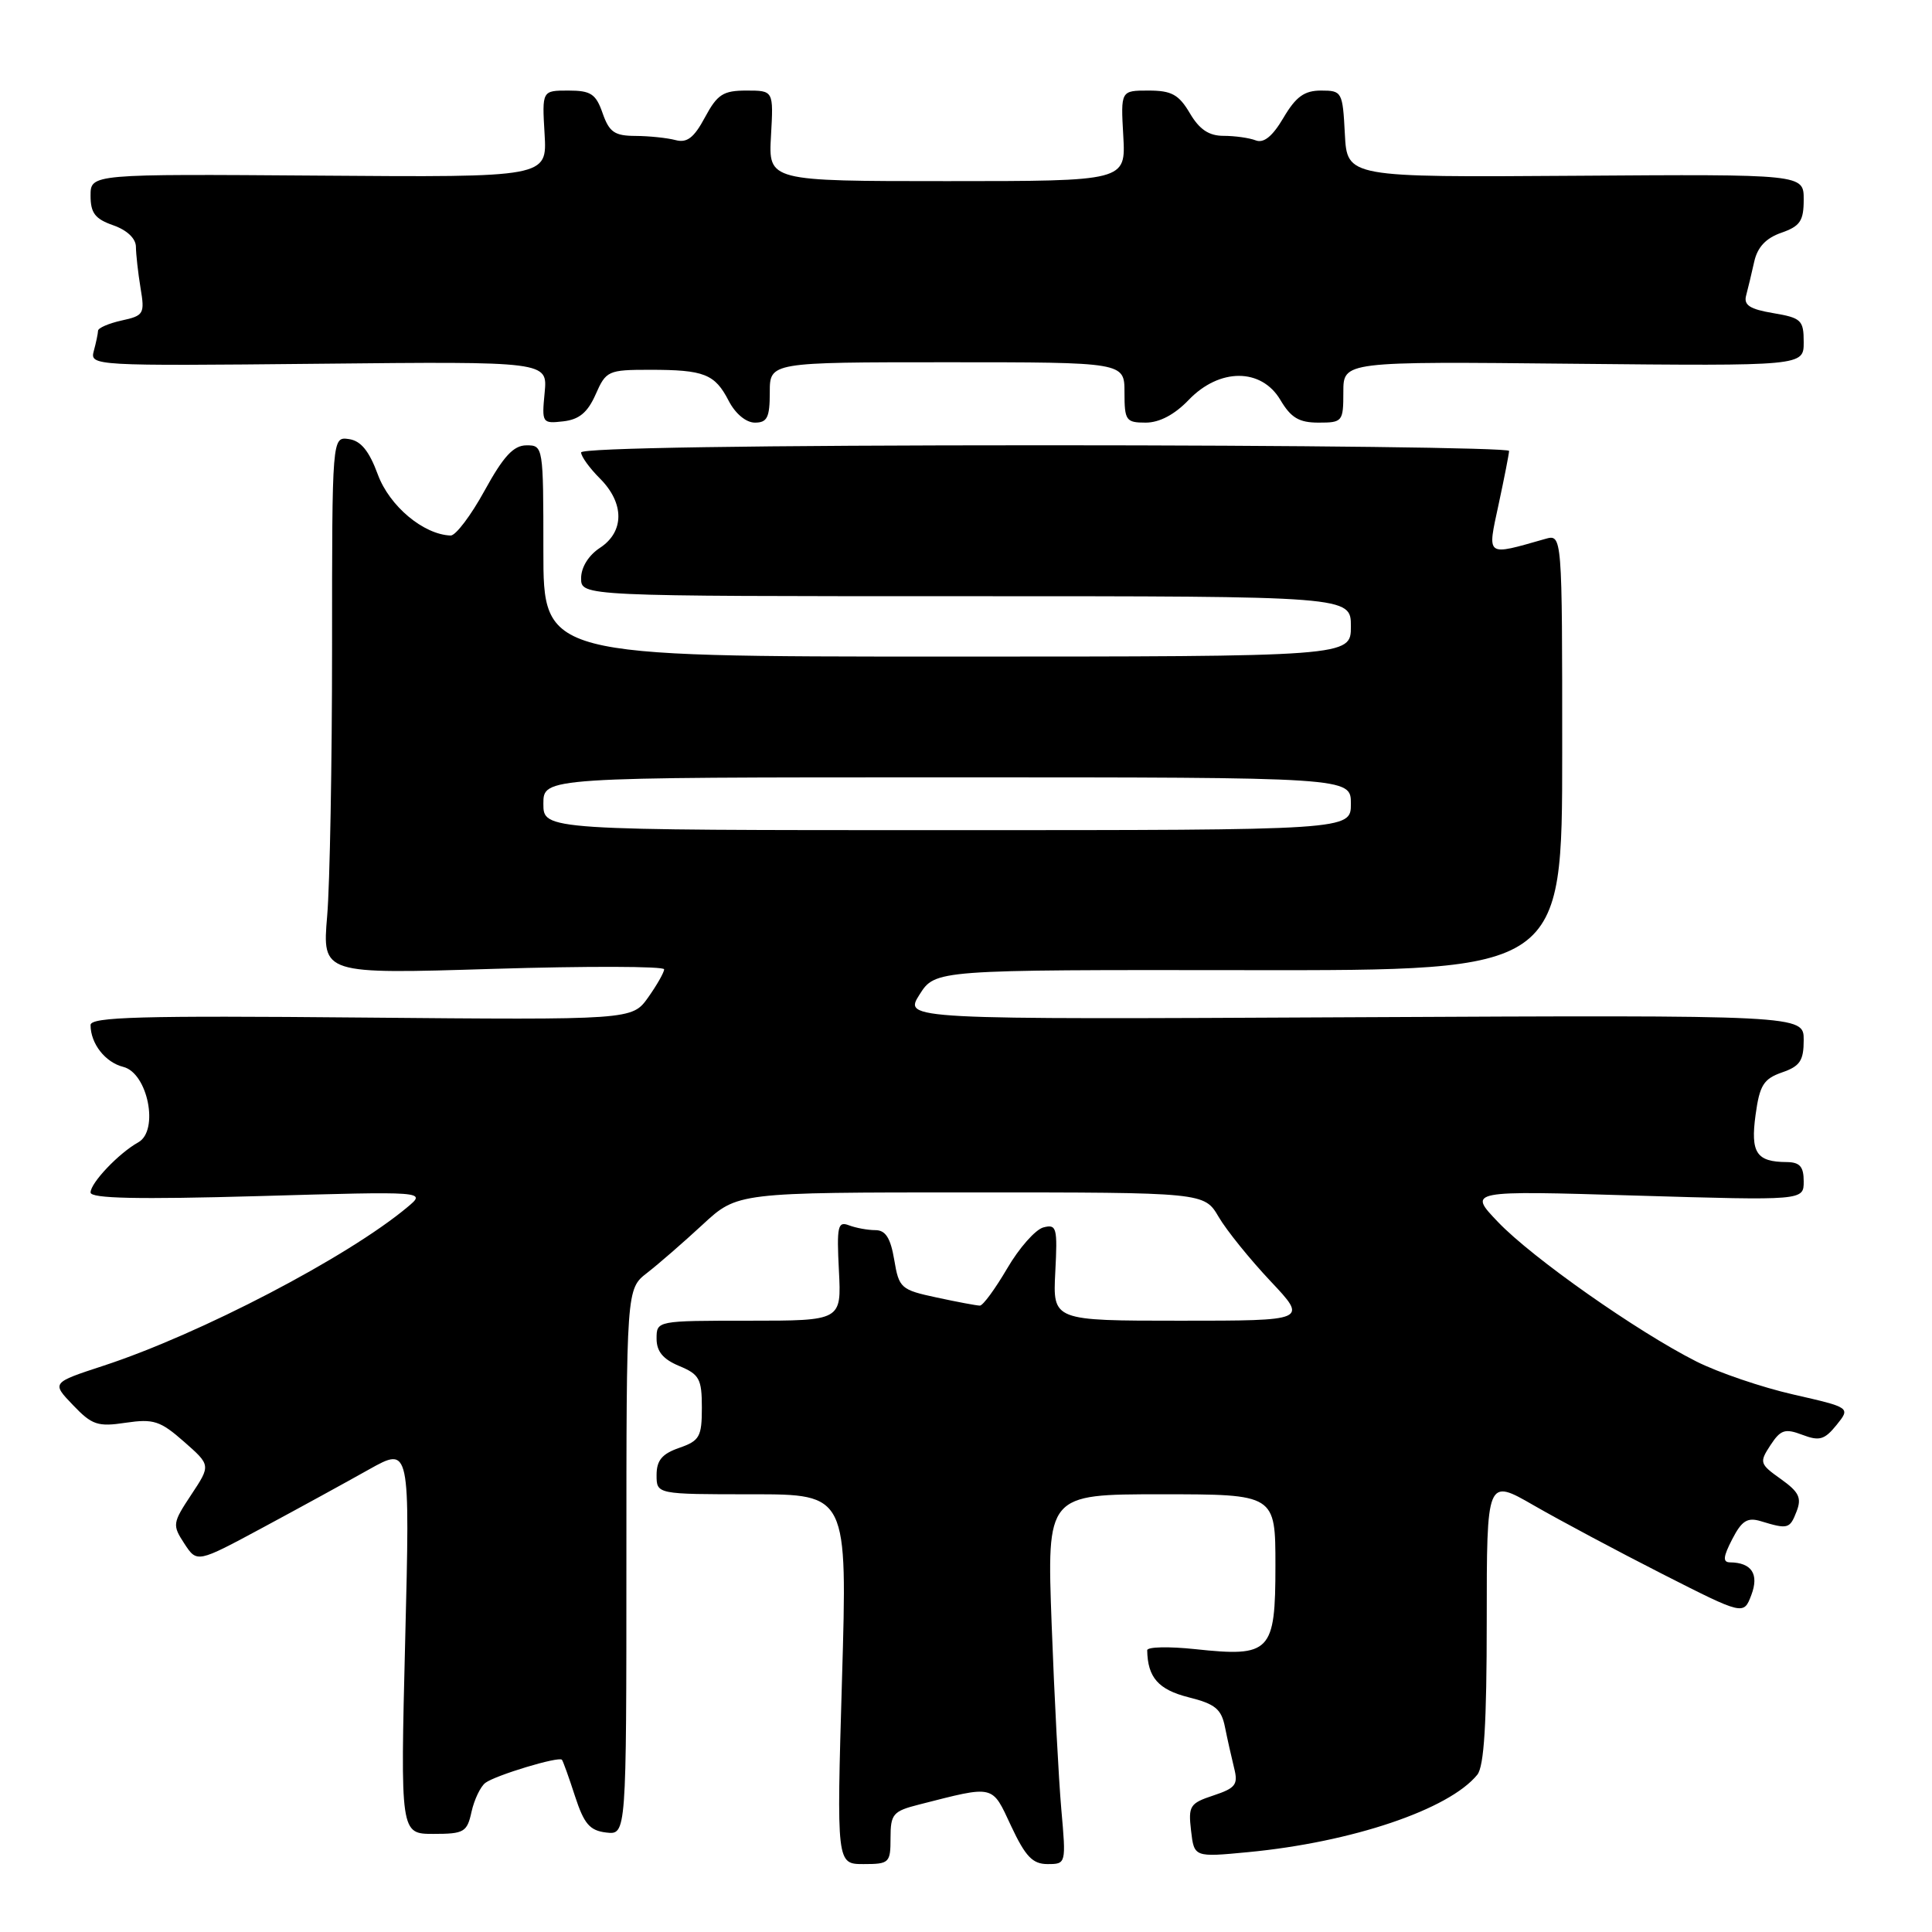 <?xml version="1.0" encoding="UTF-8" standalone="no"?>
<!DOCTYPE svg PUBLIC "-//W3C//DTD SVG 1.1//EN" "http://www.w3.org/Graphics/SVG/1.1/DTD/svg11.dtd" >
<svg xmlns="http://www.w3.org/2000/svg" xmlns:xlink="http://www.w3.org/1999/xlink" version="1.1" viewBox="0 0 256 256">
 <g >
 <path fill="currentColor"
d=" M 118.00 243.54 C 118.00 240.38 118.32 239.99 121.75 239.12 C 131.88 236.54 131.39 236.42 133.98 241.96 C 135.88 246.01 136.83 247.00 138.81 247.00 C 141.26 247.00 141.27 246.96 140.63 239.75 C 140.28 235.76 139.70 224.74 139.35 215.25 C 138.71 198.00 138.71 198.00 153.86 198.00 C 169.00 198.00 169.00 198.00 169.00 207.46 C 169.00 218.93 168.36 219.59 158.37 218.52 C 154.87 218.15 152.01 218.21 152.01 218.67 C 152.07 222.27 153.49 223.88 157.46 224.89 C 161.03 225.78 161.84 226.45 162.32 228.87 C 162.64 230.46 163.19 232.90 163.53 234.28 C 164.08 236.47 163.73 236.93 160.78 237.91 C 157.66 238.94 157.44 239.29 157.82 242.56 C 158.23 246.10 158.23 246.10 165.37 245.42 C 179.15 244.11 192.00 239.77 195.75 235.16 C 196.65 234.05 197.00 228.36 197.00 214.75 C 197.00 195.88 197.00 195.88 203.25 199.48 C 206.69 201.46 214.35 205.55 220.27 208.56 C 231.04 214.03 231.04 214.03 232.06 211.35 C 233.11 208.58 232.11 207.05 229.22 207.02 C 228.25 207.00 228.33 206.27 229.53 203.95 C 230.79 201.50 231.54 201.03 233.30 201.56 C 236.91 202.66 237.16 202.59 238.05 200.29 C 238.76 198.47 238.38 197.70 235.97 195.98 C 233.16 193.98 233.10 193.78 234.59 191.50 C 235.94 189.44 236.52 189.25 238.82 190.12 C 241.08 190.98 241.76 190.78 243.35 188.82 C 245.21 186.51 245.21 186.51 237.63 184.78 C 233.45 183.83 227.67 181.86 224.77 180.40 C 216.93 176.44 203.05 166.69 198.50 161.93 C 194.50 157.75 194.50 157.75 216.75 158.42 C 239.00 159.08 239.00 159.08 239.00 156.54 C 239.00 154.58 238.49 154.00 236.75 153.98 C 232.73 153.96 231.94 152.75 232.62 147.74 C 233.16 143.79 233.68 142.96 236.13 142.10 C 238.51 141.28 239.00 140.54 239.00 137.80 C 239.00 134.50 239.00 134.50 179.37 134.79 C 119.75 135.09 119.75 135.09 121.84 131.79 C 123.93 128.50 123.93 128.50 165.46 128.55 C 207.00 128.60 207.00 128.60 207.00 99.69 C 207.00 70.77 207.00 70.77 204.75 71.41 C 196.81 73.67 197.06 73.86 198.57 66.85 C 199.32 63.36 199.95 60.16 199.96 59.75 C 199.98 59.34 172.32 59.00 138.50 59.00 C 100.12 59.00 77.00 59.36 77.00 59.95 C 77.00 60.48 78.12 62.03 79.50 63.41 C 82.75 66.66 82.75 70.46 79.50 72.59 C 77.99 73.58 77.00 75.17 77.00 76.62 C 77.00 79.00 77.00 79.00 128.00 79.00 C 179.00 79.00 179.00 79.00 179.00 83.00 C 179.00 87.00 179.00 87.00 125.50 87.00 C 72.00 87.00 72.00 87.00 72.00 73.00 C 72.00 59.14 71.98 59.00 69.75 59.01 C 68.04 59.02 66.71 60.46 64.21 65.01 C 62.40 68.31 60.38 70.98 59.71 70.96 C 56.11 70.83 51.61 67.06 50.07 62.89 C 48.91 59.74 47.82 58.41 46.23 58.18 C 44.00 57.86 44.00 57.86 44.00 85.78 C 44.00 101.13 43.71 117.16 43.35 121.39 C 42.70 129.08 42.70 129.08 65.35 128.38 C 77.81 128.00 88.00 128.03 88.00 128.44 C 88.00 128.85 87.04 130.53 85.88 132.17 C 83.75 135.15 83.75 135.15 47.88 134.83 C 18.72 134.56 12.00 134.75 12.00 135.82 C 12.00 138.28 13.94 140.77 16.34 141.37 C 19.59 142.19 21.10 149.81 18.33 151.36 C 15.74 152.80 12.00 156.74 12.00 158.01 C 12.00 158.81 18.28 158.94 34.25 158.49 C 56.50 157.85 56.50 157.85 54.00 159.94 C 46.10 166.56 26.49 176.79 13.67 180.98 C 6.83 183.22 6.83 183.22 9.67 186.18 C 12.19 188.82 12.95 189.08 16.66 188.52 C 20.34 187.98 21.23 188.26 24.38 191.03 C 27.93 194.15 27.93 194.15 25.34 198.06 C 22.85 201.82 22.82 202.07 24.43 204.54 C 26.11 207.10 26.11 207.10 34.81 202.42 C 39.59 199.85 45.94 196.37 48.91 194.70 C 54.33 191.67 54.33 191.67 53.69 217.33 C 53.05 243.00 53.05 243.00 57.44 243.00 C 61.49 243.00 61.89 242.77 62.48 240.07 C 62.84 238.46 63.66 236.74 64.31 236.24 C 65.66 235.23 74.06 232.69 74.46 233.18 C 74.61 233.36 75.39 235.53 76.19 238.00 C 77.39 241.68 78.14 242.56 80.33 242.82 C 83.00 243.13 83.00 243.13 83.00 206.96 C 83.00 170.79 83.00 170.79 85.75 168.66 C 87.26 167.49 90.57 164.61 93.10 162.27 C 97.71 158.00 97.71 158.00 128.64 158.00 C 159.57 158.00 159.57 158.00 161.48 161.25 C 162.53 163.04 165.62 166.86 168.34 169.75 C 173.29 175.00 173.29 175.00 156.40 175.00 C 139.50 175.00 139.50 175.00 139.83 168.57 C 140.14 162.65 140.01 162.18 138.25 162.64 C 137.20 162.92 135.04 165.36 133.46 168.07 C 131.87 170.78 130.25 173.00 129.84 173.00 C 129.43 173.00 126.86 172.52 124.13 171.93 C 119.37 170.91 119.12 170.70 118.49 166.93 C 118.00 164.03 117.34 163.00 115.99 163.00 C 114.99 163.00 113.41 162.71 112.49 162.36 C 111.01 161.79 110.86 162.48 111.16 168.36 C 111.50 175.00 111.50 175.00 99.25 175.00 C 87.02 175.00 87.00 175.00 87.00 177.38 C 87.00 179.08 87.86 180.11 90.00 181.00 C 92.67 182.11 93.00 182.71 93.00 186.52 C 93.00 190.38 92.70 190.91 90.00 191.85 C 87.72 192.64 87.00 193.51 87.00 195.45 C 87.00 198.00 87.00 198.00 99.65 198.00 C 112.29 198.00 112.29 198.00 111.57 222.50 C 110.85 247.00 110.85 247.00 114.43 247.00 C 117.84 247.00 118.00 246.84 118.00 243.54 Z  M 78.93 52.25 C 80.30 49.13 80.59 49.00 86.10 49.00 C 93.32 49.00 94.72 49.55 96.56 53.12 C 97.44 54.82 98.86 56.00 100.03 56.00 C 101.66 56.00 102.00 55.32 102.00 52.00 C 102.00 48.00 102.00 48.00 125.50 48.00 C 149.00 48.00 149.00 48.00 149.00 52.00 C 149.00 55.72 149.20 56.00 151.81 56.00 C 153.63 56.00 155.64 54.94 157.50 53.00 C 161.58 48.74 167.14 48.74 169.66 53.00 C 171.06 55.36 172.13 56.00 174.72 56.00 C 177.89 56.00 178.00 55.86 178.00 51.95 C 178.00 47.89 178.00 47.89 208.50 48.20 C 239.00 48.50 239.00 48.50 239.00 45.34 C 239.00 42.42 238.68 42.12 234.96 41.49 C 231.86 40.97 231.03 40.43 231.37 39.16 C 231.61 38.25 232.10 36.23 232.44 34.69 C 232.87 32.75 233.99 31.55 236.04 30.84 C 238.53 29.97 239.00 29.27 239.00 26.44 C 239.00 23.08 239.00 23.08 208.75 23.29 C 178.50 23.50 178.50 23.50 178.20 17.75 C 177.91 12.16 177.82 12.00 175.05 12.00 C 172.84 12.00 171.72 12.80 170.07 15.60 C 168.62 18.06 167.46 19.01 166.39 18.60 C 165.54 18.27 163.62 18.00 162.13 18.00 C 160.19 18.00 158.93 17.16 157.66 15.00 C 156.20 12.53 155.24 12.00 152.19 12.00 C 148.50 12.00 148.50 12.00 148.84 18.00 C 149.18 24.00 149.18 24.00 125.50 24.00 C 101.82 24.00 101.82 24.00 102.16 18.00 C 102.50 12.00 102.50 12.00 98.91 12.00 C 95.82 12.00 95.05 12.50 93.41 15.55 C 91.95 18.27 91.03 18.97 89.50 18.56 C 88.40 18.27 86.01 18.02 84.20 18.01 C 81.43 18.00 80.73 17.51 79.85 15.00 C 78.96 12.44 78.29 12.00 75.31 12.00 C 71.82 12.00 71.82 12.00 72.16 17.75 C 72.50 23.50 72.50 23.50 42.25 23.27 C 12.00 23.05 12.00 23.05 12.00 25.93 C 12.00 28.23 12.60 29.01 15.00 29.85 C 16.83 30.49 18.00 31.60 18.01 32.70 C 18.02 33.69 18.29 36.14 18.62 38.15 C 19.20 41.59 19.06 41.83 16.11 42.47 C 14.40 42.85 12.99 43.46 12.99 43.83 C 12.98 44.20 12.73 45.40 12.43 46.50 C 11.90 48.47 12.31 48.50 42.23 48.20 C 72.56 47.89 72.56 47.89 72.17 52.02 C 71.78 56.05 71.84 56.15 74.64 55.83 C 76.75 55.59 77.87 54.65 78.93 52.25 Z  M 72.00 106.50 C 72.00 103.00 72.00 103.00 125.50 103.00 C 179.00 103.00 179.00 103.00 179.00 106.50 C 179.00 110.00 179.00 110.00 125.50 110.00 C 72.00 110.00 72.00 110.00 72.00 106.50 Z "/>
</g>
</svg>